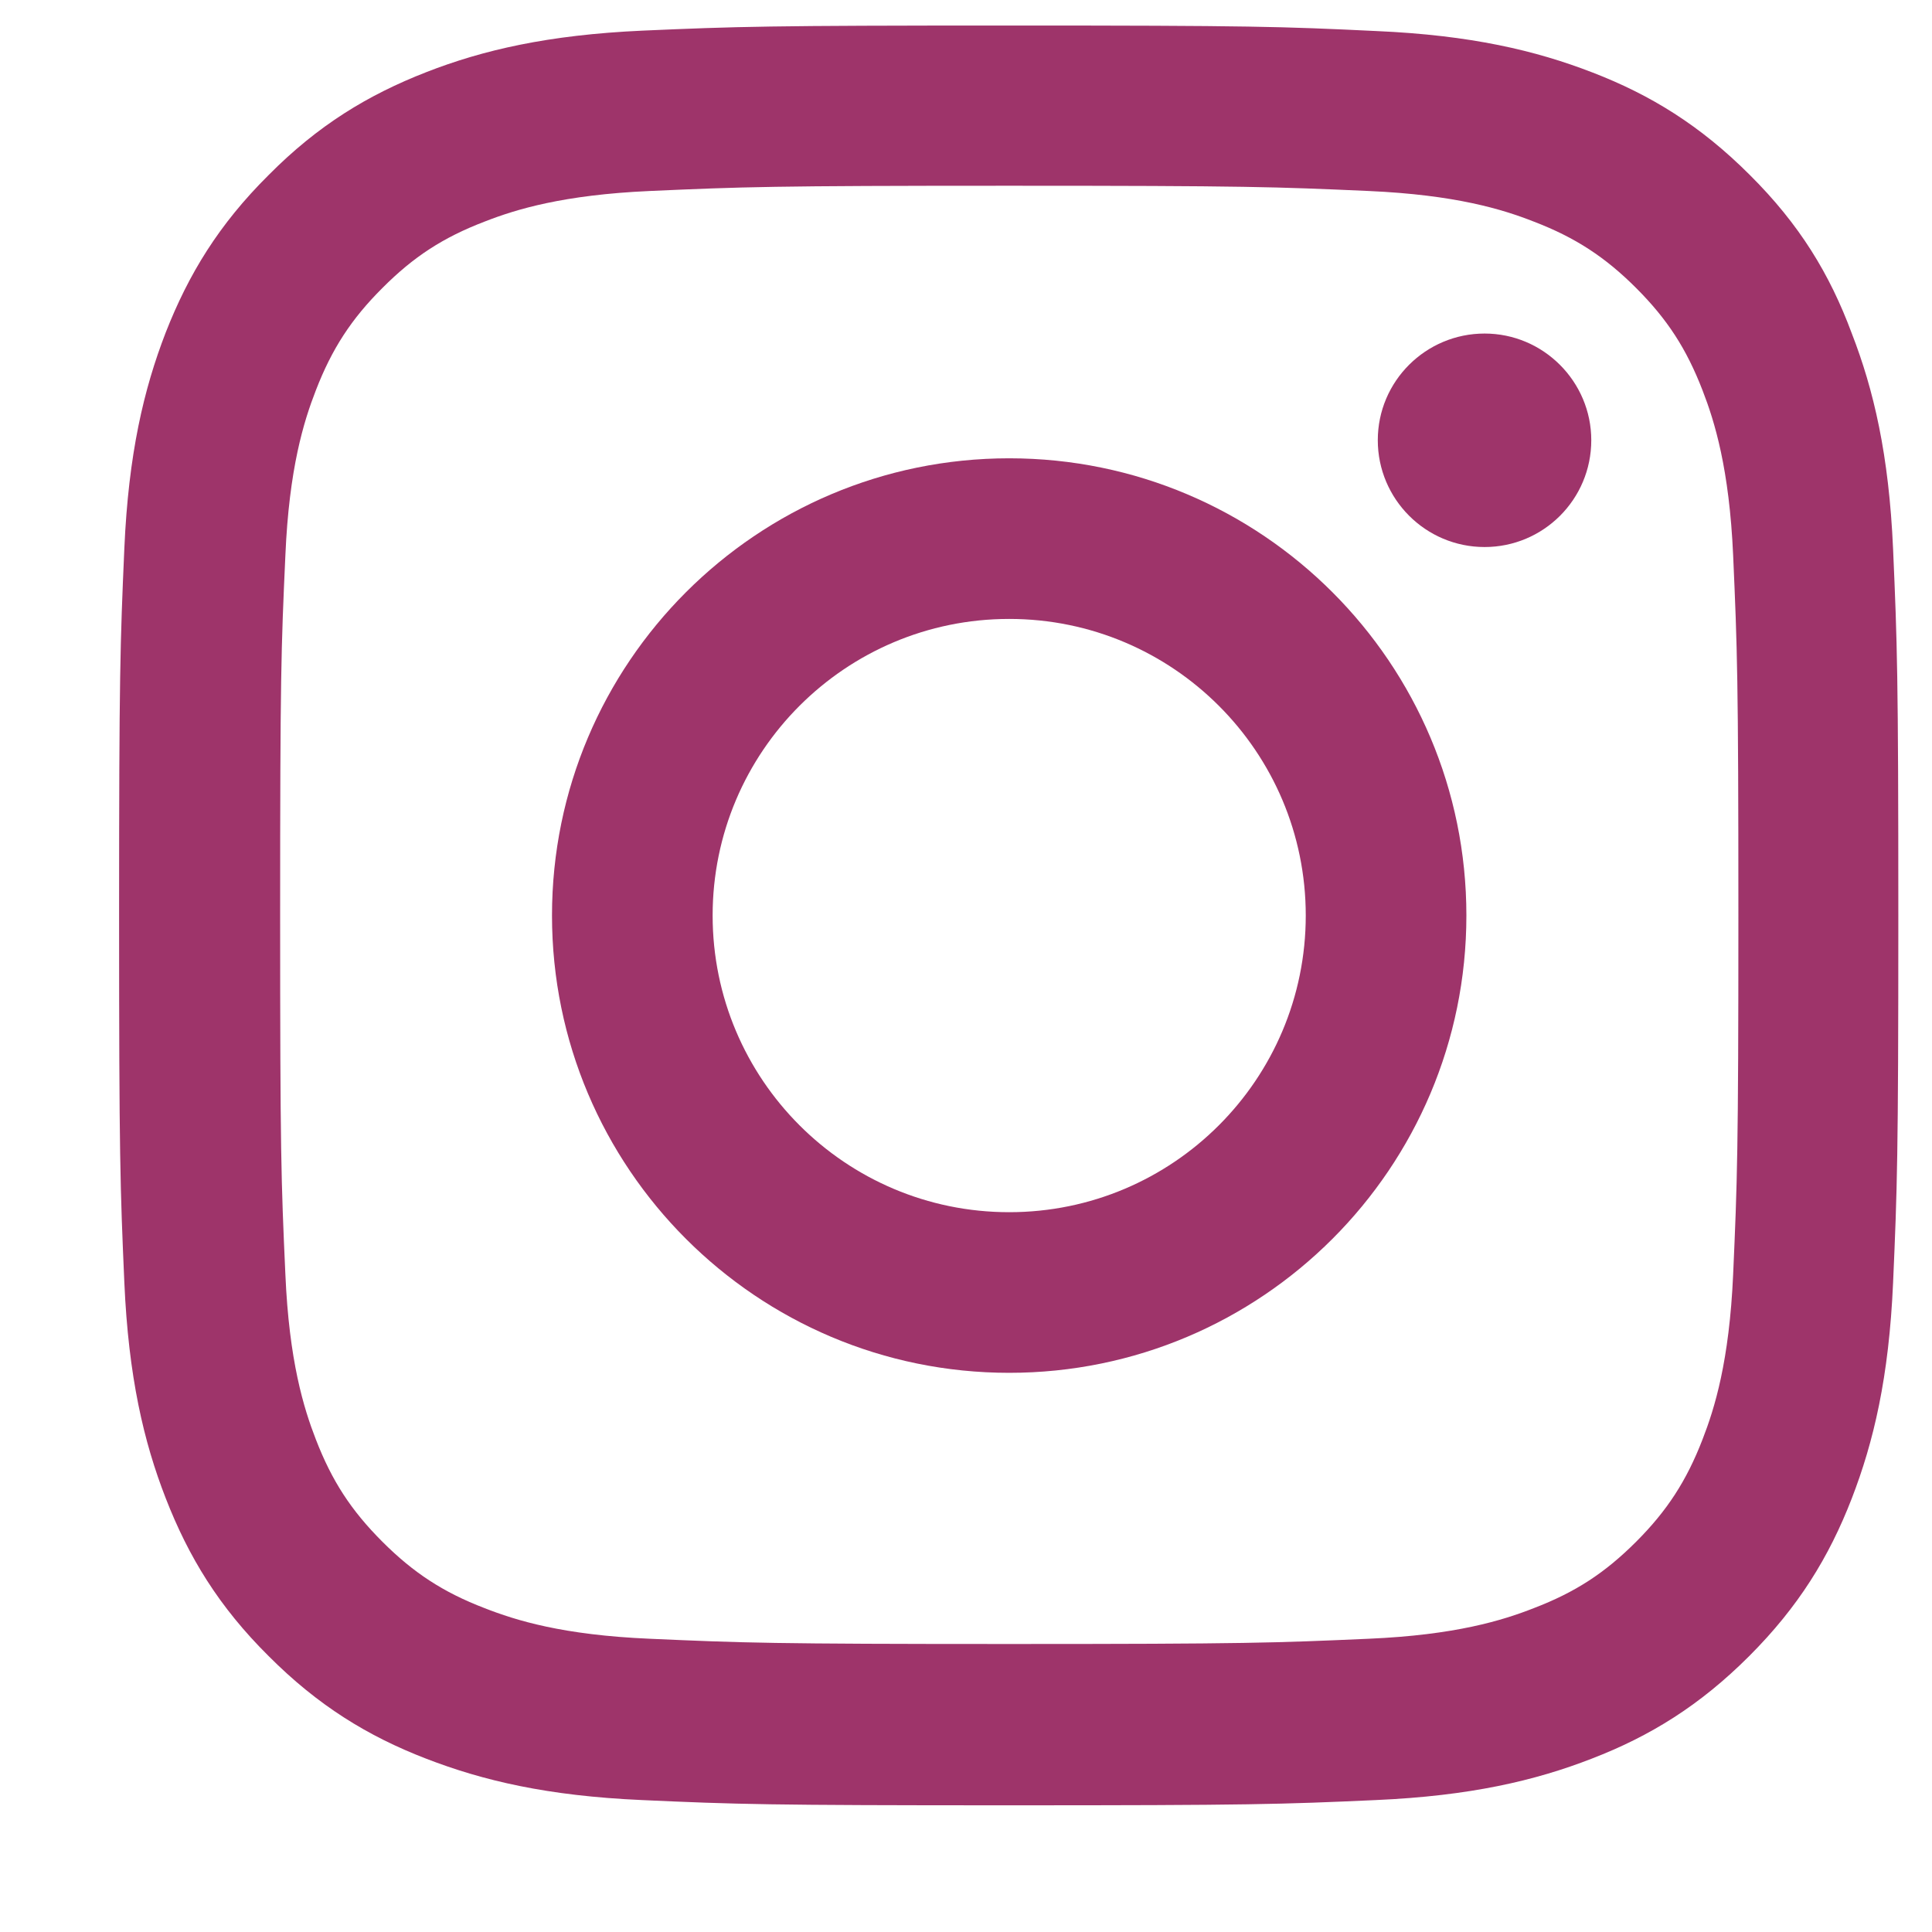 <svg width="14" height="14" viewBox="0 0 14 14" fill="none" xmlns="http://www.w3.org/2000/svg">
<g opacity="0.9" clip-path="url(#clip0_1138_1333)">
<path d="M7.313 1.346C9.037 1.346 9.241 1.354 9.918 1.384C10.548 1.412 10.889 1.517 11.115 1.606C11.415 1.721 11.632 1.863 11.856 2.087C12.083 2.314 12.221 2.528 12.337 2.828C12.425 3.054 12.531 3.397 12.559 4.024C12.589 4.705 12.597 4.909 12.597 6.63C12.597 8.353 12.589 8.557 12.559 9.235C12.531 9.865 12.425 10.205 12.337 10.431C12.221 10.731 12.08 10.948 11.856 11.172C11.629 11.399 11.415 11.538 11.115 11.653C10.889 11.742 10.546 11.848 9.918 11.875C9.238 11.905 9.034 11.913 7.313 11.913C5.59 11.913 5.386 11.905 4.708 11.875C4.078 11.848 3.738 11.742 3.511 11.653C3.211 11.538 2.995 11.396 2.771 11.172C2.544 10.945 2.405 10.731 2.289 10.431C2.201 10.205 2.095 9.862 2.068 9.235C2.037 8.554 2.03 8.35 2.03 6.63C2.03 4.906 2.037 4.702 2.068 4.024C2.095 3.394 2.201 3.054 2.289 2.828C2.405 2.528 2.546 2.311 2.771 2.087C2.997 1.86 3.211 1.721 3.511 1.606C3.738 1.517 4.081 1.412 4.708 1.384C5.386 1.354 5.59 1.346 7.313 1.346ZM7.313 0.185C5.562 0.185 5.343 0.192 4.655 0.222C3.97 0.253 3.499 0.363 3.091 0.522C2.665 0.688 2.304 0.908 1.947 1.268C1.586 1.626 1.367 1.986 1.201 2.409C1.042 2.82 0.931 3.289 0.901 3.974C0.871 4.664 0.863 4.883 0.863 6.635C0.863 8.386 0.871 8.605 0.901 9.293C0.931 9.978 1.042 10.449 1.201 10.857C1.367 11.283 1.586 11.643 1.947 12.001C2.304 12.359 2.665 12.581 3.088 12.744C3.499 12.903 3.967 13.014 4.653 13.044C5.34 13.075 5.56 13.082 7.311 13.082C9.062 13.082 9.281 13.075 9.969 13.044C10.654 13.014 11.125 12.903 11.534 12.744C11.957 12.581 12.317 12.359 12.675 12.001C13.033 11.643 13.254 11.283 13.418 10.86C13.577 10.449 13.688 9.981 13.718 9.295C13.748 8.607 13.756 8.388 13.756 6.637C13.756 4.886 13.748 4.667 13.718 3.979C13.688 3.294 13.577 2.823 13.418 2.414C13.259 1.986 13.04 1.626 12.68 1.268C12.322 0.91 11.962 0.688 11.539 0.525C11.128 0.366 10.659 0.255 9.974 0.225C9.284 0.192 9.064 0.185 7.313 0.185Z" fill="#931E5A"/>
<path d="M7.313 3.321C5.484 3.321 4 4.805 4 6.634C4 8.464 5.484 9.948 7.313 9.948C9.142 9.948 10.626 8.464 10.626 6.634C10.626 4.805 9.142 3.321 7.313 3.321ZM7.313 8.784C6.126 8.784 5.164 7.821 5.164 6.634C5.164 5.448 6.126 4.485 7.313 4.485C8.5 4.485 9.462 5.448 9.462 6.634C9.462 7.821 8.5 8.784 7.313 8.784Z" fill="#931E5A"/>
<path d="M11.531 3.19C11.531 3.619 11.184 3.964 10.758 3.964C10.33 3.964 9.984 3.616 9.984 3.19C9.984 2.762 10.332 2.417 10.758 2.417C11.184 2.417 11.531 2.765 11.531 3.19Z" fill="#931E5A"/>
</g>
<defs>
<clipPath id="clip0_1138_1333">
<rect width="12.9" height="12.9" fill="white" transform="translate(0.863 0.185)"/>
</clipPath>
</defs>
</svg>
